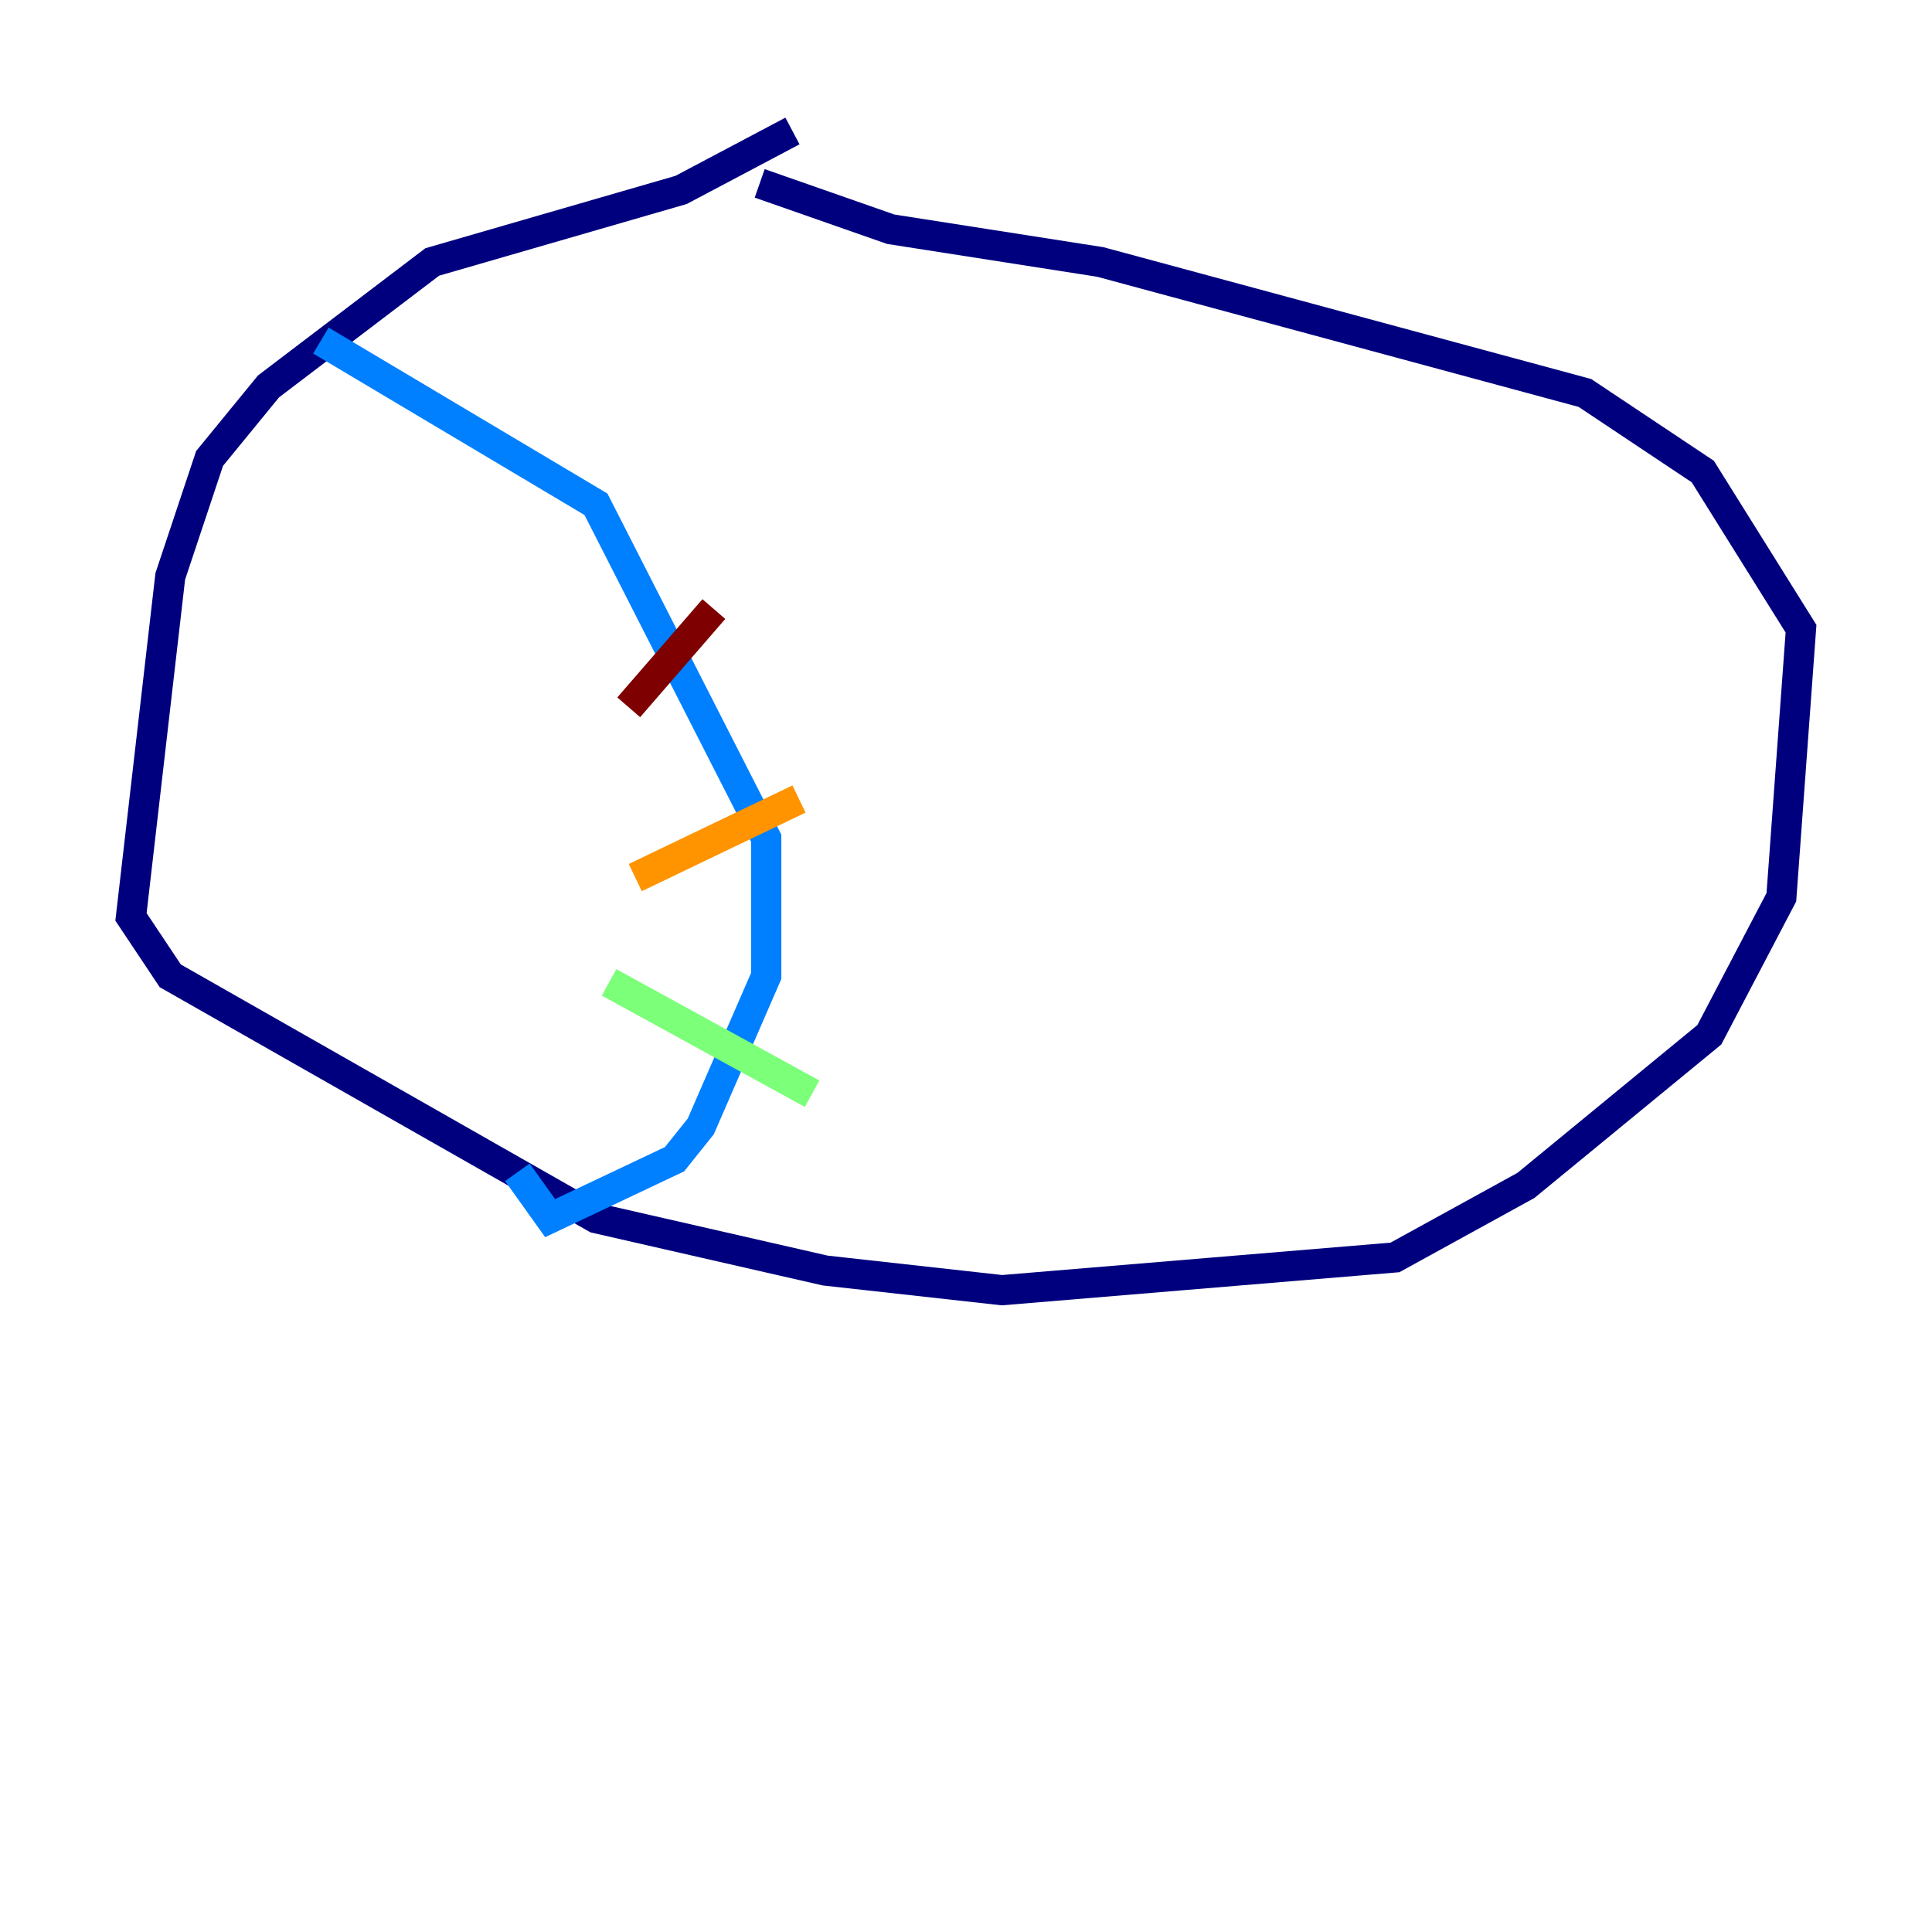 <?xml version="1.0" encoding="utf-8" ?>
<svg baseProfile="tiny" height="128" version="1.2" viewBox="0,0,128,128" width="128" xmlns="http://www.w3.org/2000/svg" xmlns:ev="http://www.w3.org/2001/xml-events" xmlns:xlink="http://www.w3.org/1999/xlink"><defs /><polyline fill="none" points="52.502,8.678 45.125,12.583 28.637,17.356 17.79,25.6 13.885,30.373 11.281,38.183 8.678,60.746 11.281,64.651 39.485,80.705 54.671,84.176 66.386,85.478 92.42,83.308 101.098,78.536 113.248,68.556 118.02,59.444 119.322,41.654 112.814,31.241 105.003,26.034 72.895,17.356 59.01,15.186 50.332,12.149" stroke="#00007f" stroke-width="2" /><polyline fill="none" points="21.261,22.563 39.485,33.41 50.766,55.539 50.766,64.651 46.427,74.63 44.691,76.8 36.447,80.705 34.278,77.668" stroke="#0080ff" stroke-width="2" /><polyline fill="none" points="40.352,65.085 53.803,72.461" stroke="#7cff79" stroke-width="2" /><polyline fill="none" points="42.088,58.142 52.936,52.936" stroke="#ff9400" stroke-width="2" /><polyline fill="none" points="41.654,46.861 47.295,40.352" stroke="#7f0000" stroke-width="2" /></svg>